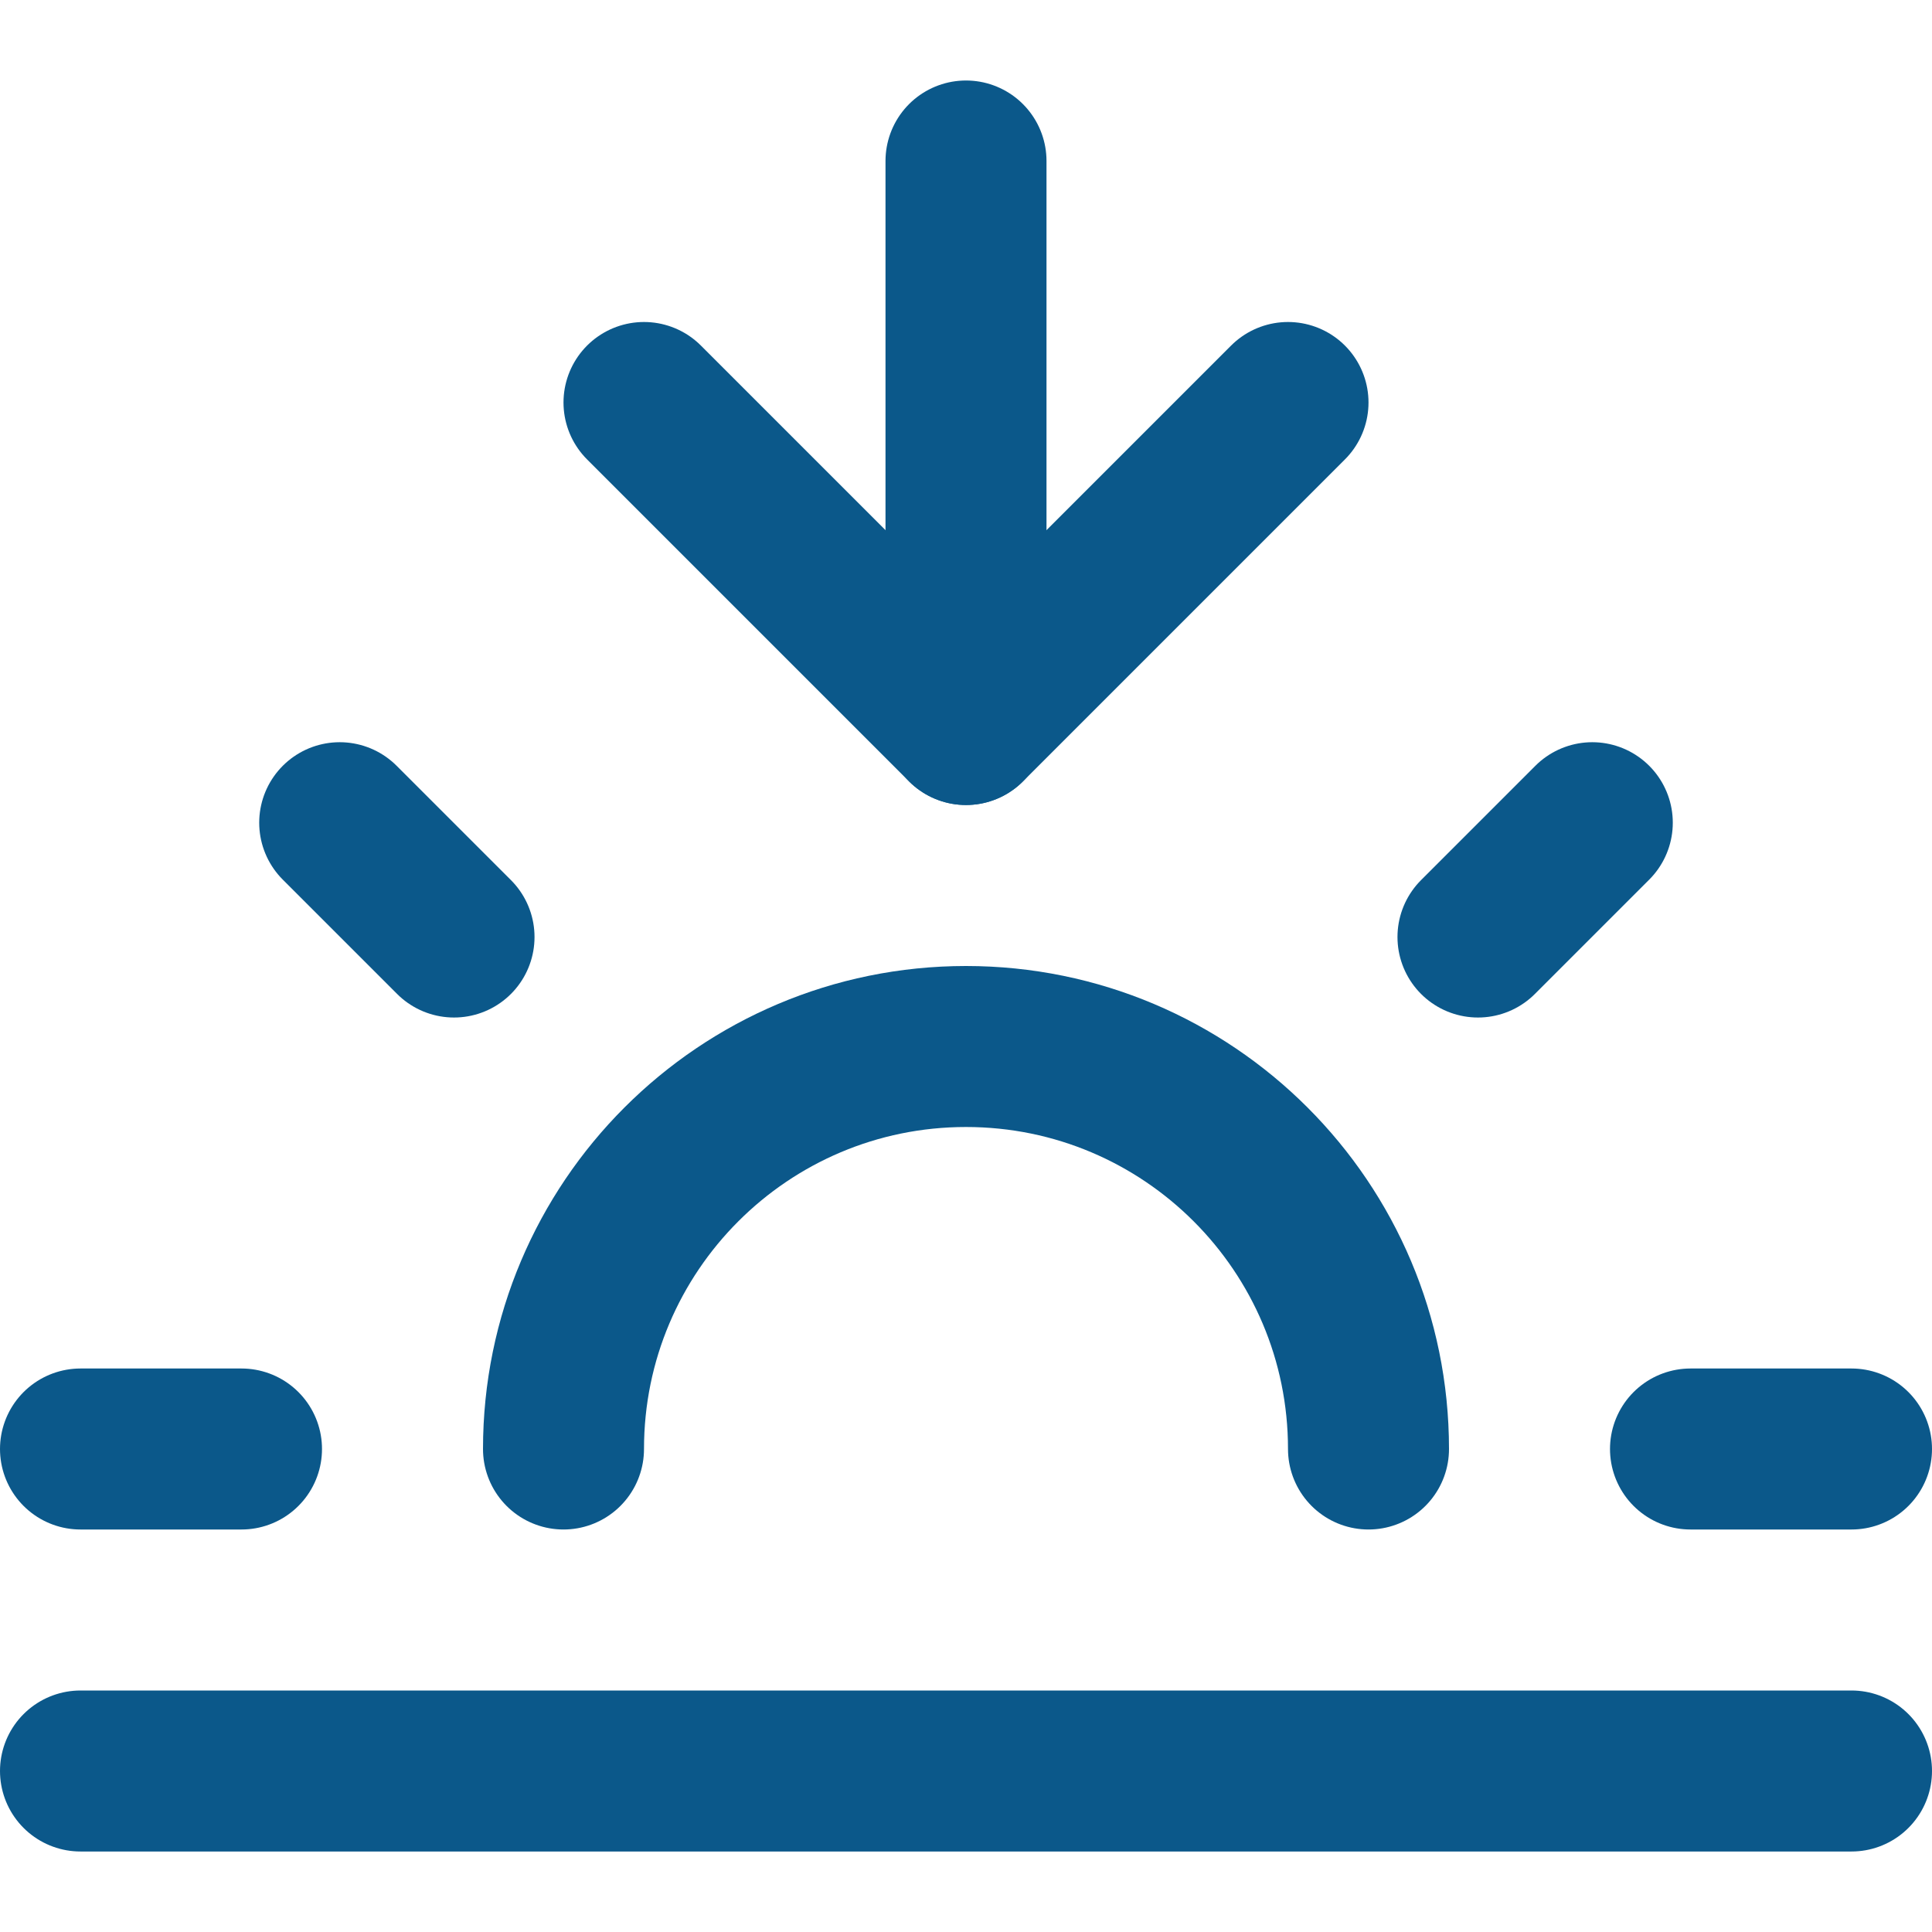 <svg width="1em" height="1em" stroke="#0B588A" fill="none" viewBox="0 0 24 24" version="1.1" xmlns="http://www.w3.org/2000/svg" xmlns:xlink="http://www.w3.org/1999/xlink">
    <g stroke-width="1" fill-rule="evenodd" stroke-linecap="round" stroke-linejoin="round">
        <g transform="translate(1, 2)" stroke-width="2">
            <path d="M16,16 C16,13.239 13.761,11 11,11 C8.239,11 6,13.239 6,16"></path>
            <path d="M11,7 L11,0"></path>
            <path d="M3.22,8.22 L4.64,9.64"></path>
            <path d="M0,16 L2,16"></path>
            <path d="M20,16 L22,16"></path>
            <path d="M17.36,9.64 L18.78,8.22"></path>
            <path d="M22,20 L0,20"></path>
            <polyline points="15 3 11 7 7 3"></polyline>
        </g>
    </g>
</svg>
